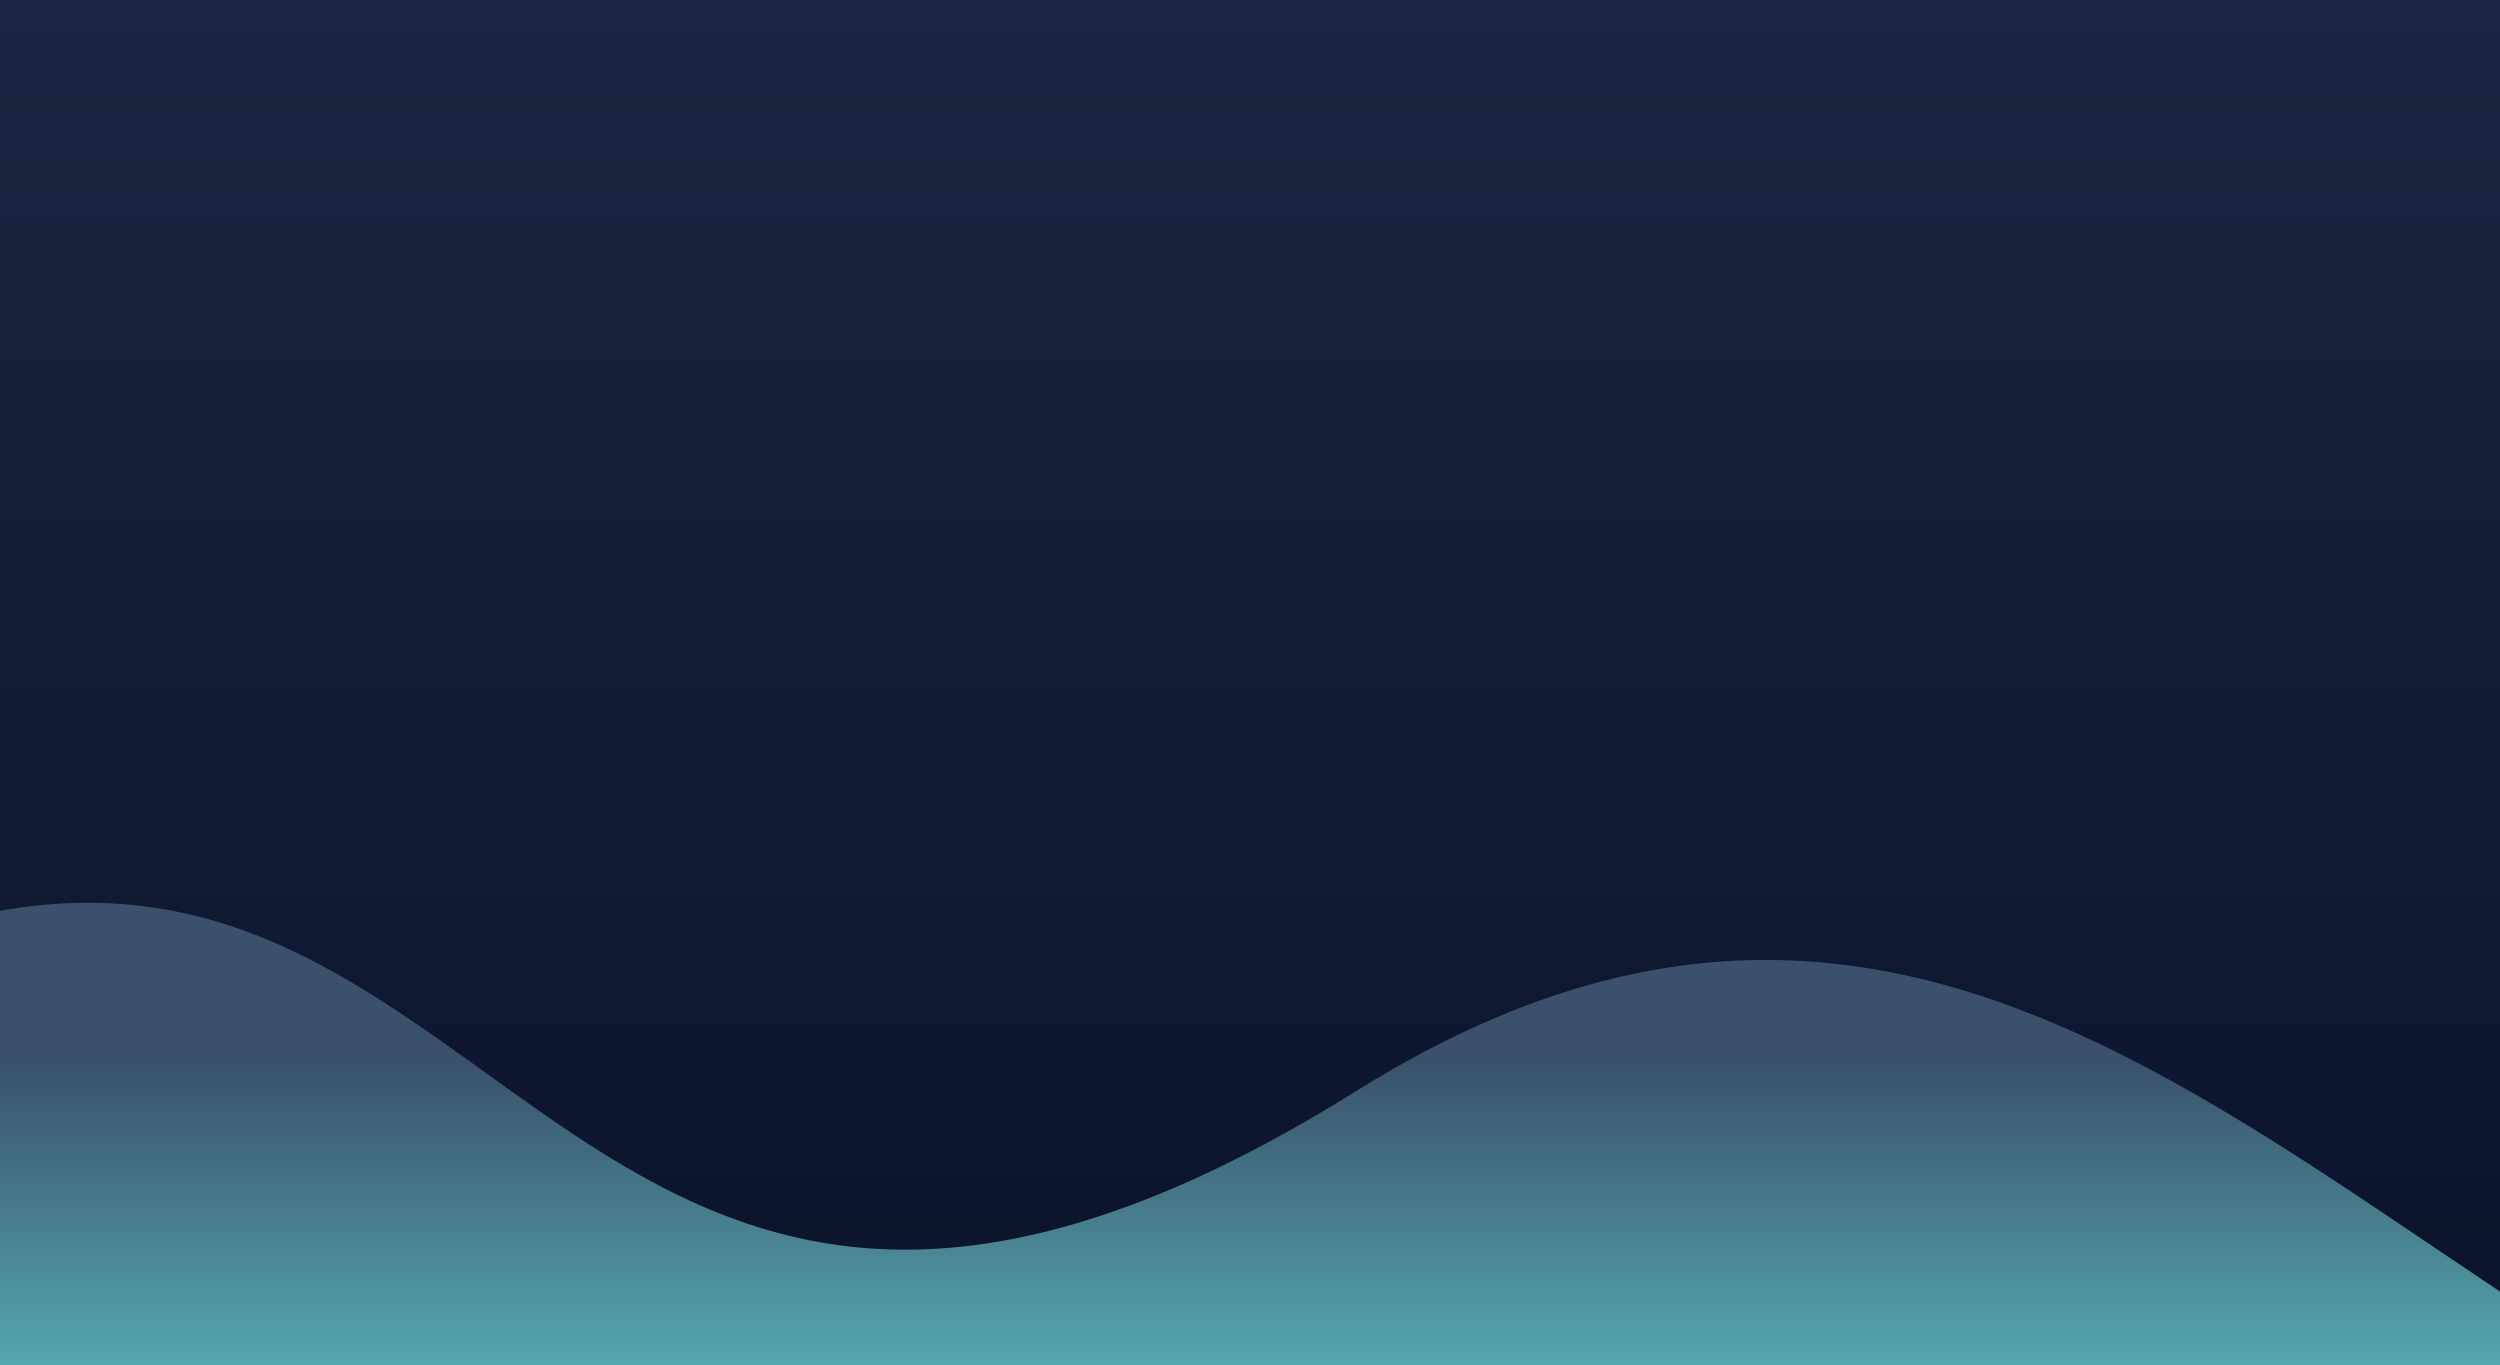 <svg width="2970" height="1622" viewBox="0 0 2970 1622" fill="none" xmlns="http://www.w3.org/2000/svg">
<path d="M0 0H2970V1621.5H0V0Z" fill="url(#paint0_linear_155_26)"/>
<path d="M-51 1093.18C610.036 923.211 686.619 1873.93 1611.29 1296.09C2486.62 749.103 2923.37 1814.44 3785.9 1873.93H3936C3884.51 1877.44 3834.53 1877.28 3785.9 1873.93H-51V1093.18Z" fill="url(#paint1_linear_155_26)"/>
<defs>
<linearGradient id="paint0_linear_155_26" x1="1485" y1="1622" x2="1485" y2="-8.58781e-05" gradientUnits="userSpaceOnUse">
<stop stop-color="#0B132B"/>
<stop offset="1" stop-color="#1C2541"/>
</linearGradient>
<linearGradient id="paint1_linear_155_26" x1="1708" y1="1257.5" x2="1708" y2="1877" gradientUnits="userSpaceOnUse">
<stop stop-color="#3A506B"/>
<stop offset="0.755" stop-color="#5BC0BE"/>
</linearGradient>
</defs>
</svg>
